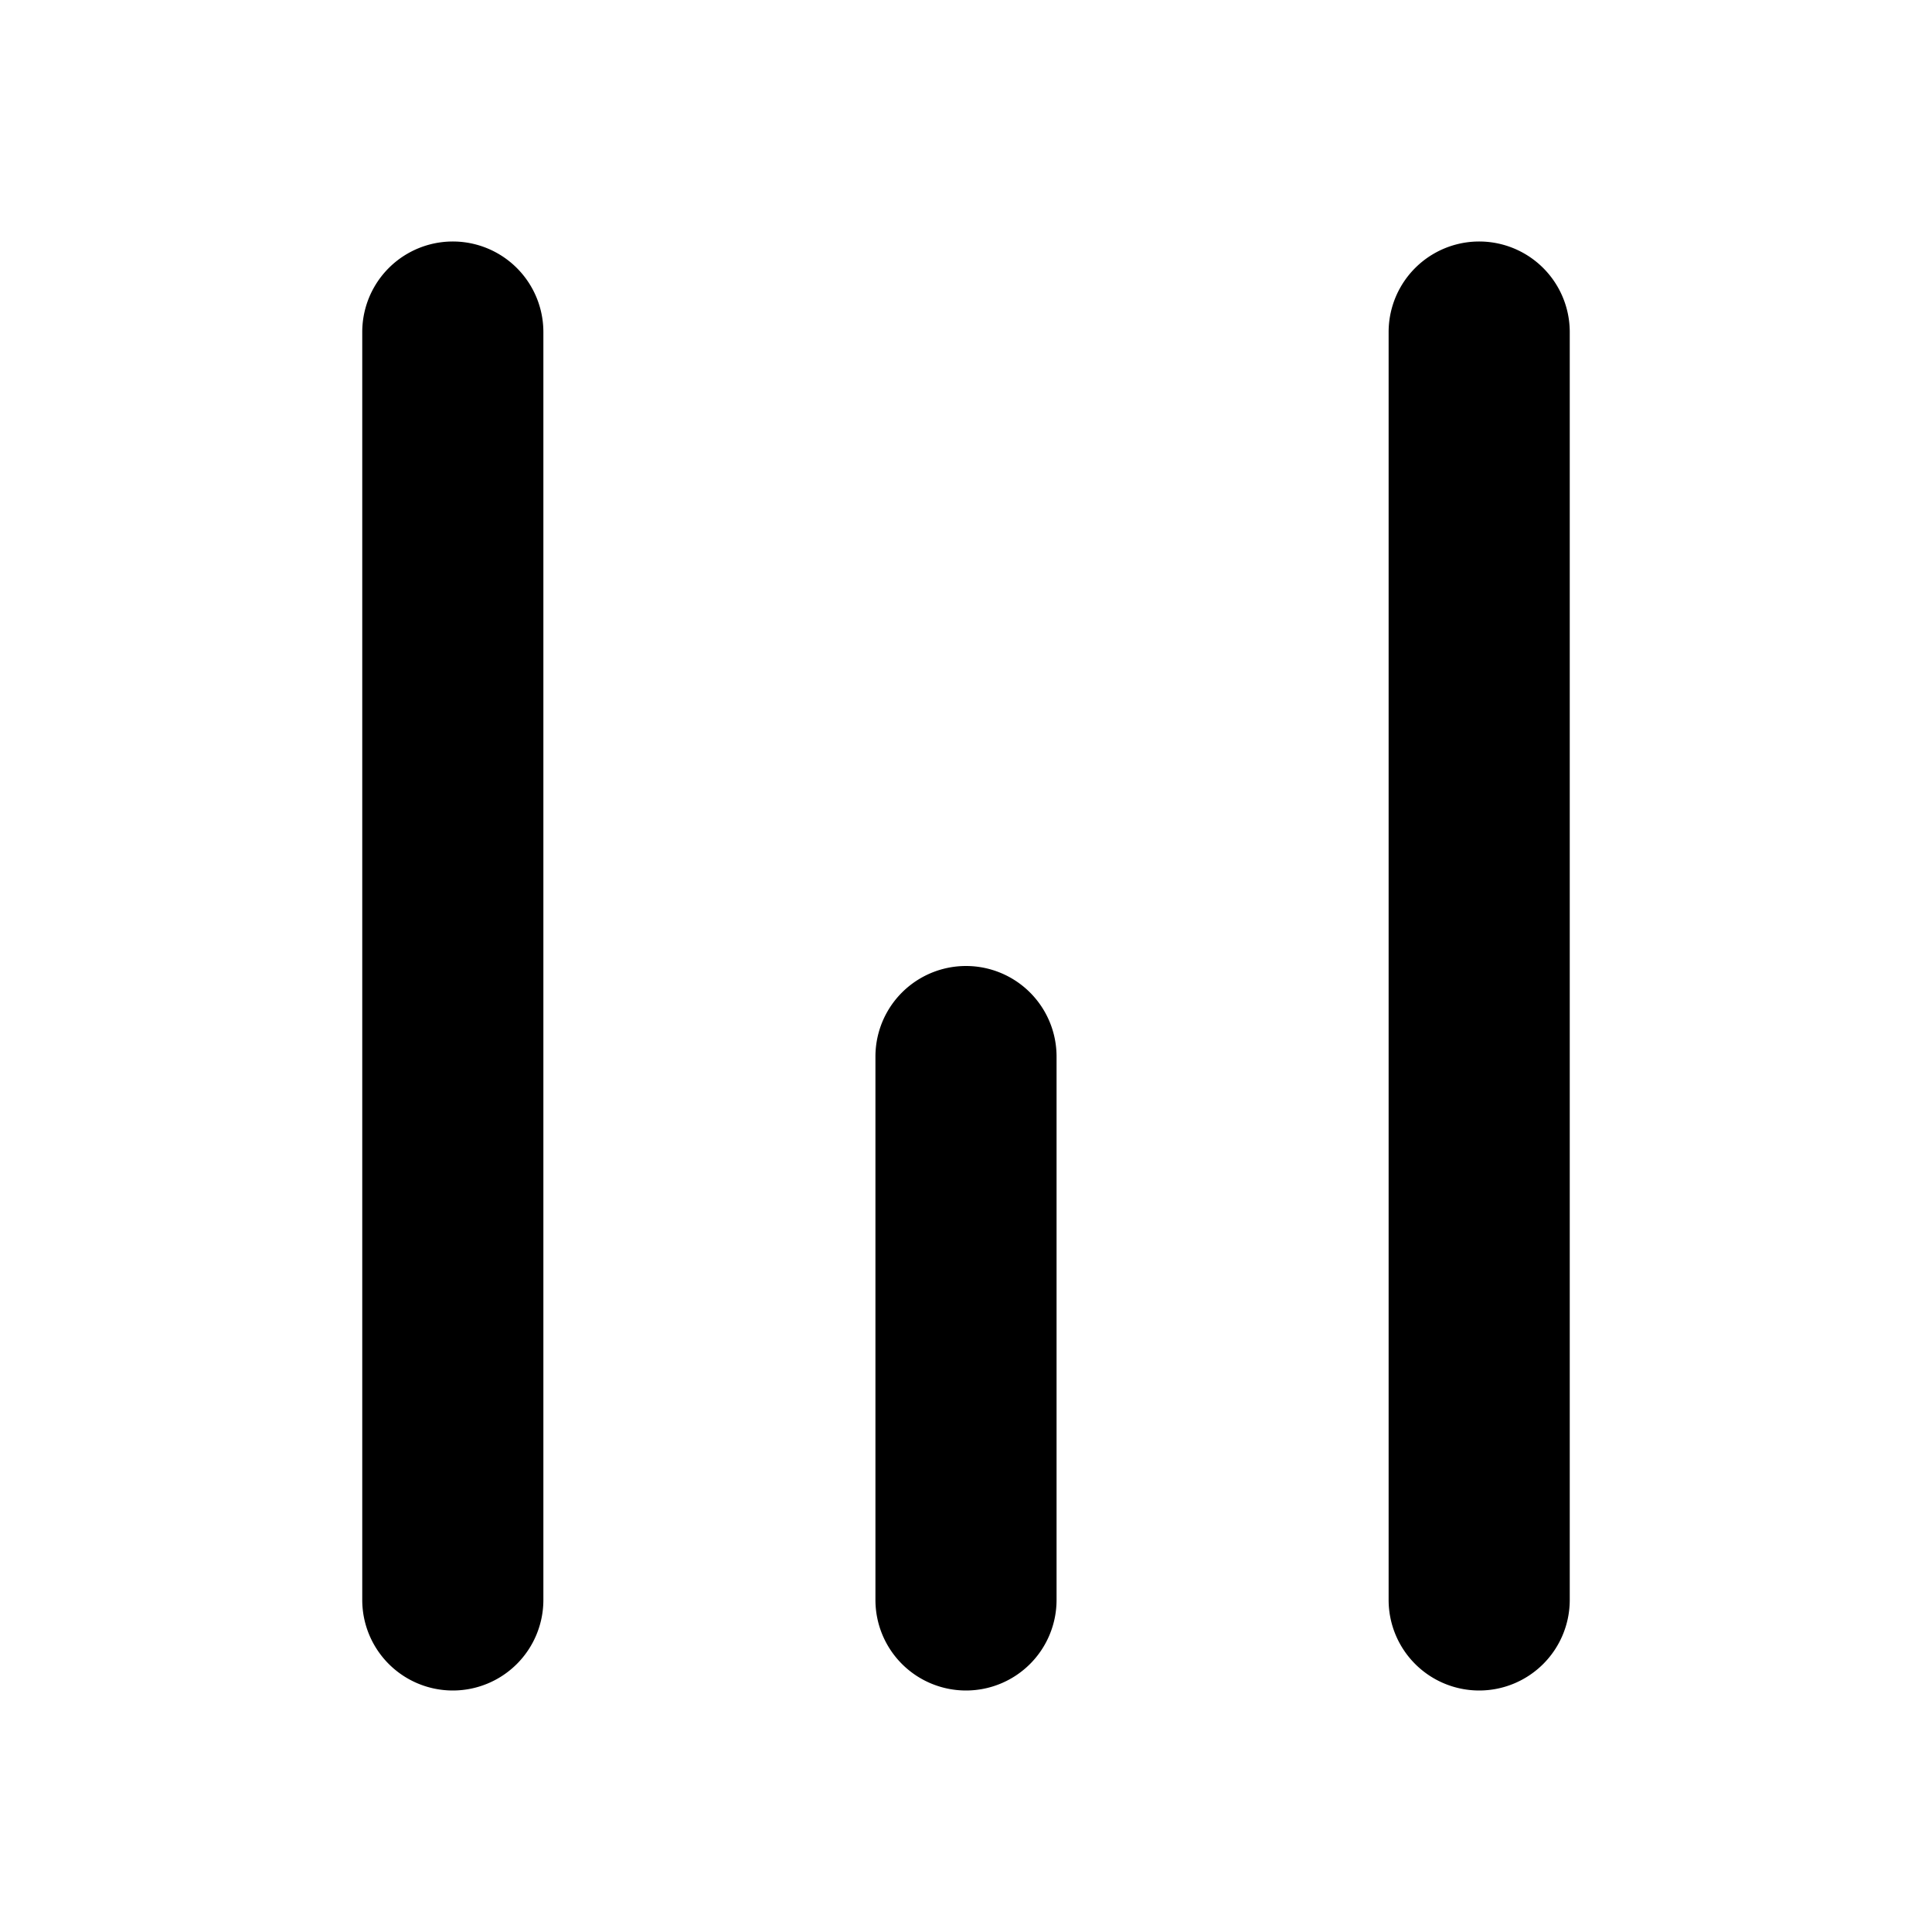 <?xml version="1.0" encoding="UTF-8" standalone="no"?>
<svg
   viewBox="0 0 16 16"
   fill="currentColor"
   class="size-4"
   version="1.1"
   id="svg44"
   sodipodi:docname="bars-3-center-down-16x16.svg"
   inkscape:version="1.2.2 (b0a8486541, 2022-12-01)"
   xmlns:inkscape="http://www.inkscape.org/namespaces/inkscape"
   xmlns:sodipodi="http://sodipodi.sourceforge.net/DTD/sodipodi-0.dtd"
   xmlns="http://www.w3.org/2000/svg"
   xmlns:svg="http://www.w3.org/2000/svg">
  <defs
     id="defs48" />
  <sodipodi:namedview
     id="namedview46"
     pagecolor="#ffffff"
     bordercolor="#000000"
     borderopacity="0.25"
     inkscape:showpageshadow="2"
     inkscape:pageopacity="0.0"
     inkscape:pagecheckerboard="0"
     inkscape:deskcolor="#d1d1d1"
     showgrid="false"
     inkscape:zoom="49.0625"
     inkscape:cx="7.9898089"
     inkscape:cy="8.0611465"
     inkscape:window-width="1920"
     inkscape:window-height="1011"
     inkscape:window-x="0"
     inkscape:window-y="0"
     inkscape:window-maximized="1"
     inkscape:current-layer="svg44" />
  <path
     fill-rule="evenodd"
     d="M 3.75,14 A 0.75,0.75 0 0 1 3,13.25 V 2.75 a 0.75,0.75 0 0 1 1.5,0 v 10.5 A 0.75,0.75 0 0 1 3.75,14 Z M 8,14 A 0.75,0.75 0 0 1 7.25,13.25 v -4.5 a 0.75,0.75 0 0 1 1.5,0 v 4.5 A 0.75,0.75 0 0 1 8,14 Z m 4.25,0 A 0.75,0.75 0 0 1 11.5,13.25 V 2.75 a 0.75,0.75 0 0 1 1.5,0 v 10.5 A 0.75,0.75 0 0 1 12.25,14 Z"
     clip-rule="evenodd"
     id="path42" />
</svg>
